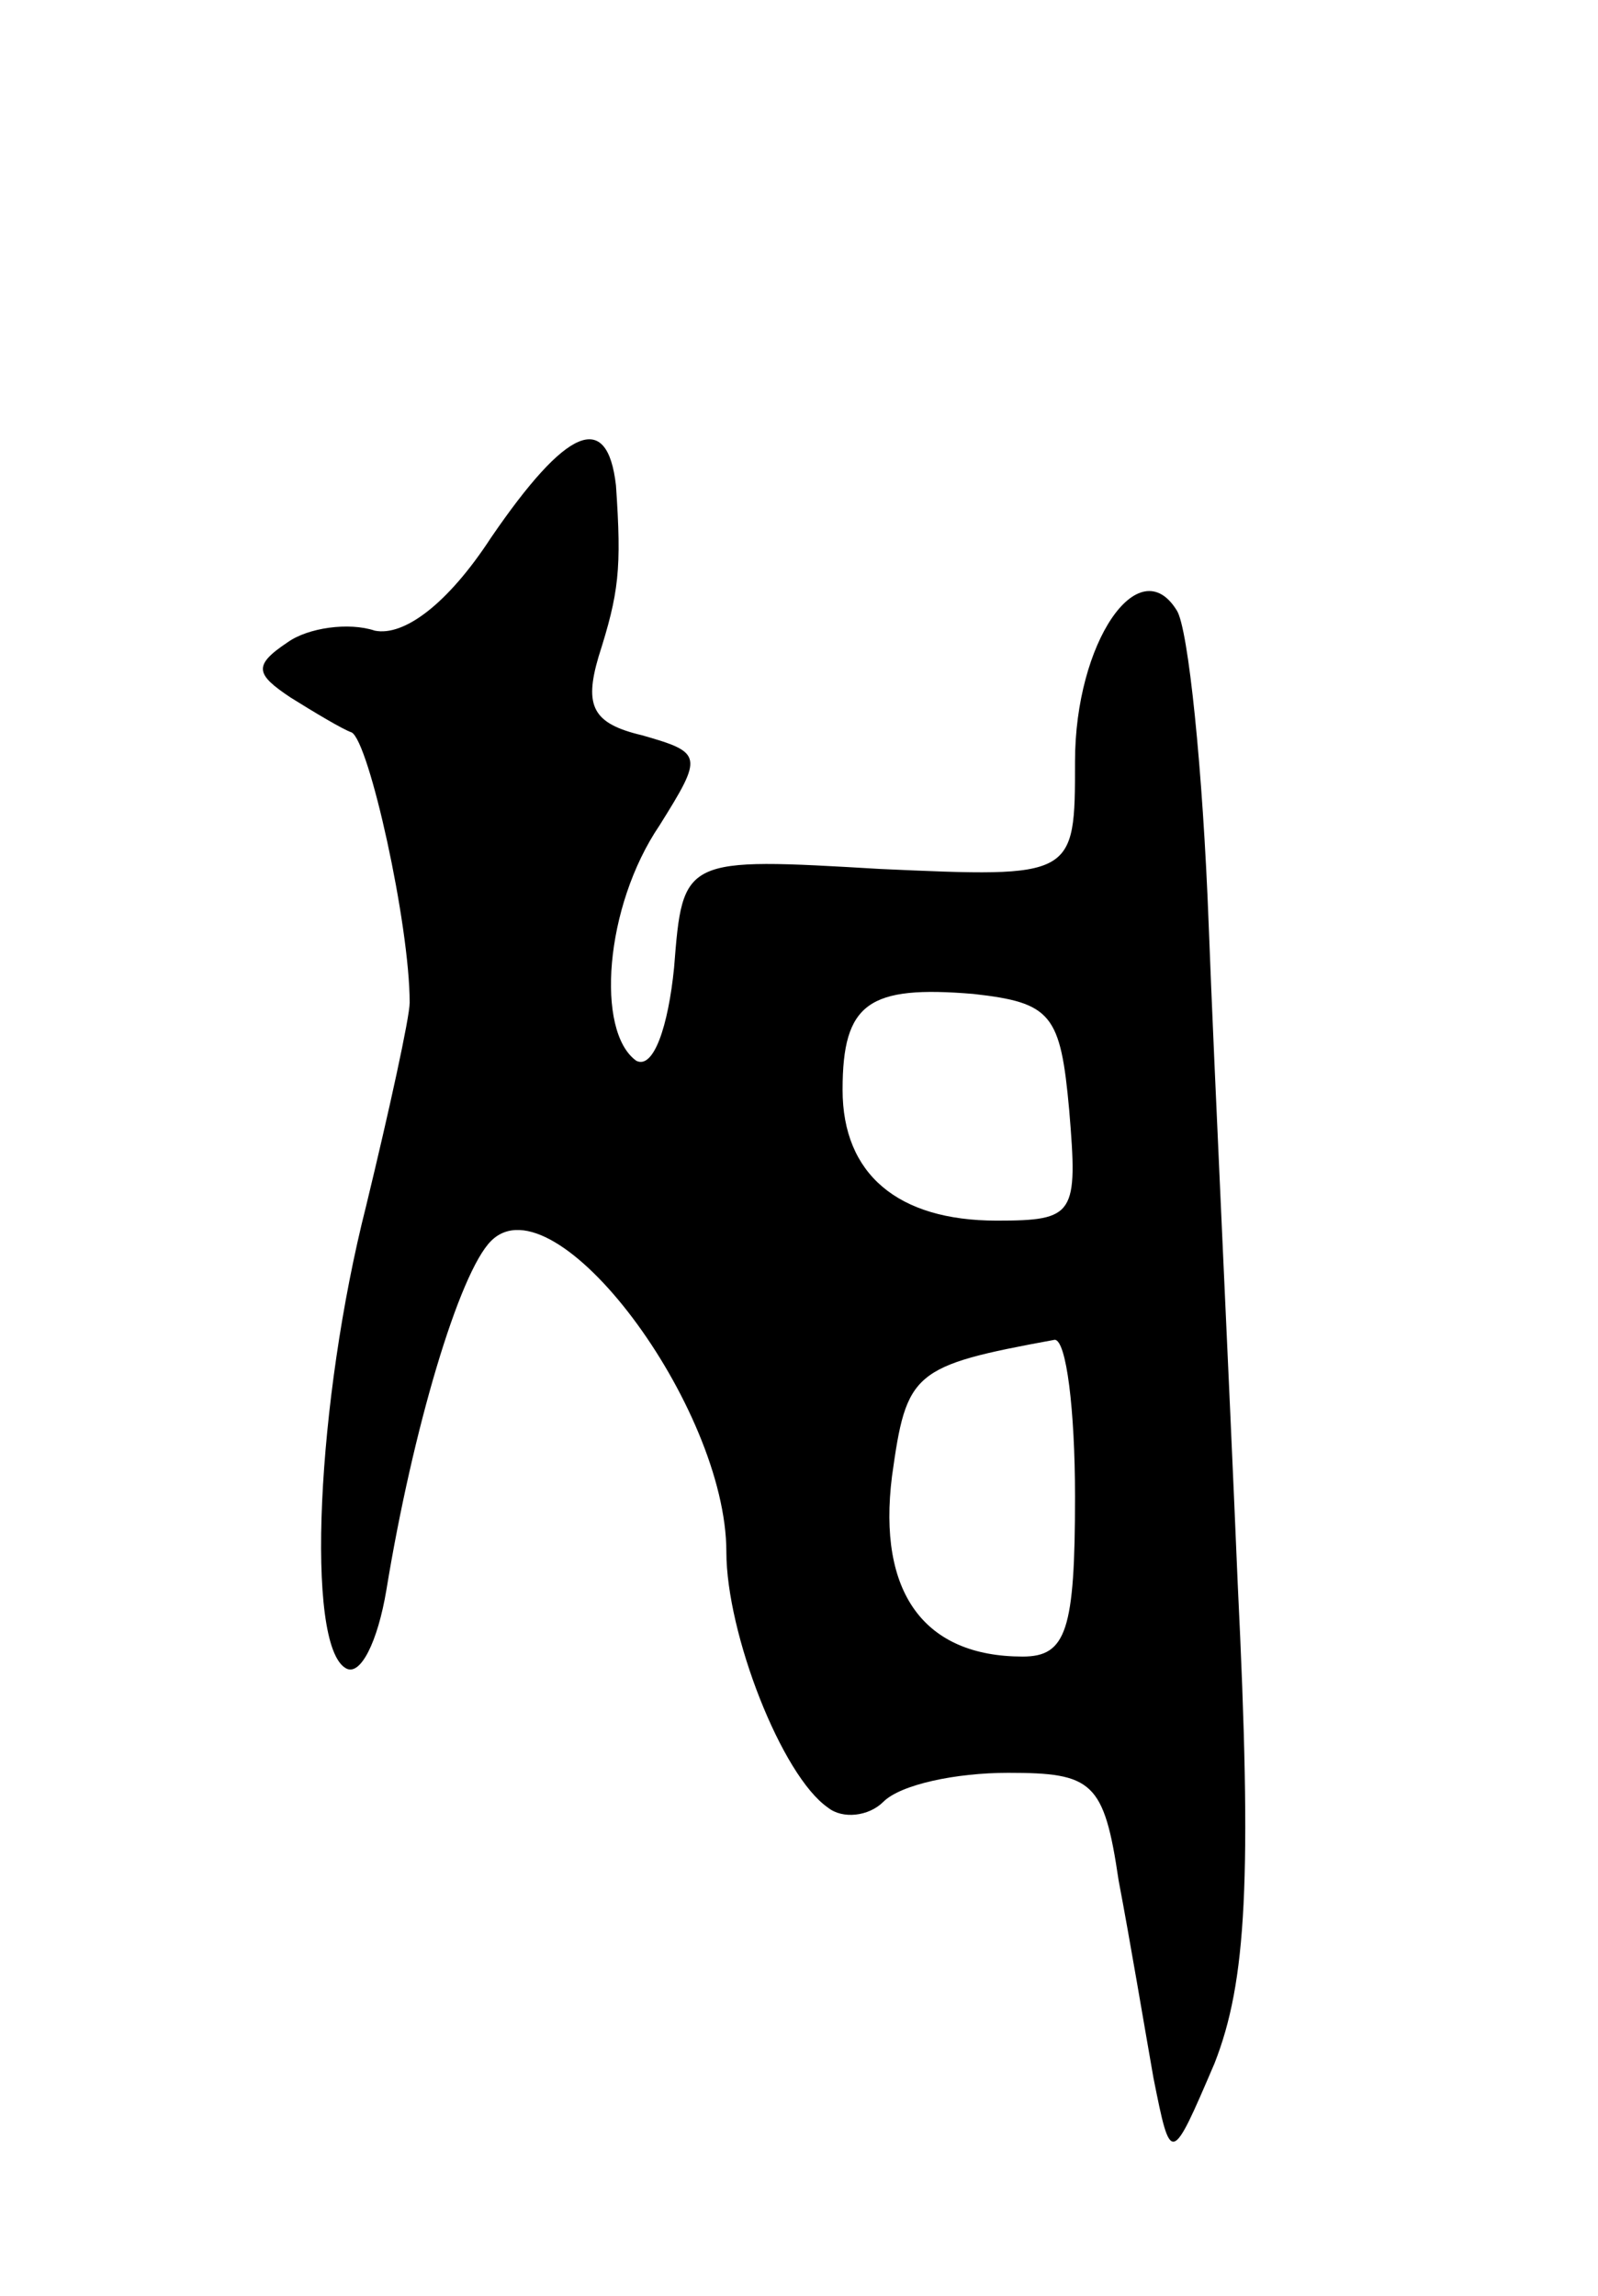 <svg version="1.0" xmlns="http://www.w3.org/2000/svg"
 width="55pt" height="79pt" viewBox="0 0 55 79"
 preserveAspectRatio="xMidYMid meet">
<g transform="translate(0,79) scale(0.1,-0.1)"
fill="#000000" stroke="none">
<path d="M169 605 c-15 -23 -30 -34 -40 -32 -9 3 -23 1 -30 -4 -12 -8 -11 -11
1 -19 8 -5 18 -11 21 -12 6 -3 20 -66 20 -93 0 -5 -7 -37 -15 -70 -17 -67 -21
-151 -7 -159 5 -3 11 9 14 27 9 55 25 109 36 120 22 22 81 -57 81 -107 0 -28
19 -77 35 -88 5 -4 14 -3 19 2 6 6 25 10 43 10 29 0 33 -3 38 -37 4 -21 9 -51
12 -68 6 -30 6 -30 21 5 11 28 13 63 8 165 -3 72 -8 174 -10 227 -2 53 -7 102
-11 108 -13 21 -35 -11 -35 -52 0 -40 0 -40 -67 -37 -68 4 -68 4 -71 -34 -2
-20 -7 -35 -13 -32 -14 10 -11 53 8 81 15 24 15 25 -6 31 -17 4 -20 10 -15 27
7 22 8 30 6 59 -3 26 -17 20 -43 -18z m199 -197 c3 -36 2 -38 -25 -38 -34 0
-53 16 -53 45 0 30 9 36 45 33 27 -3 30 -7 33 -40z m2 -133 c0 -46 -3 -55 -18
-55 -34 0 -50 22 -45 62 5 36 7 38 56 47 4 0 7 -24 7 -54z"/>
</g>
</svg>
